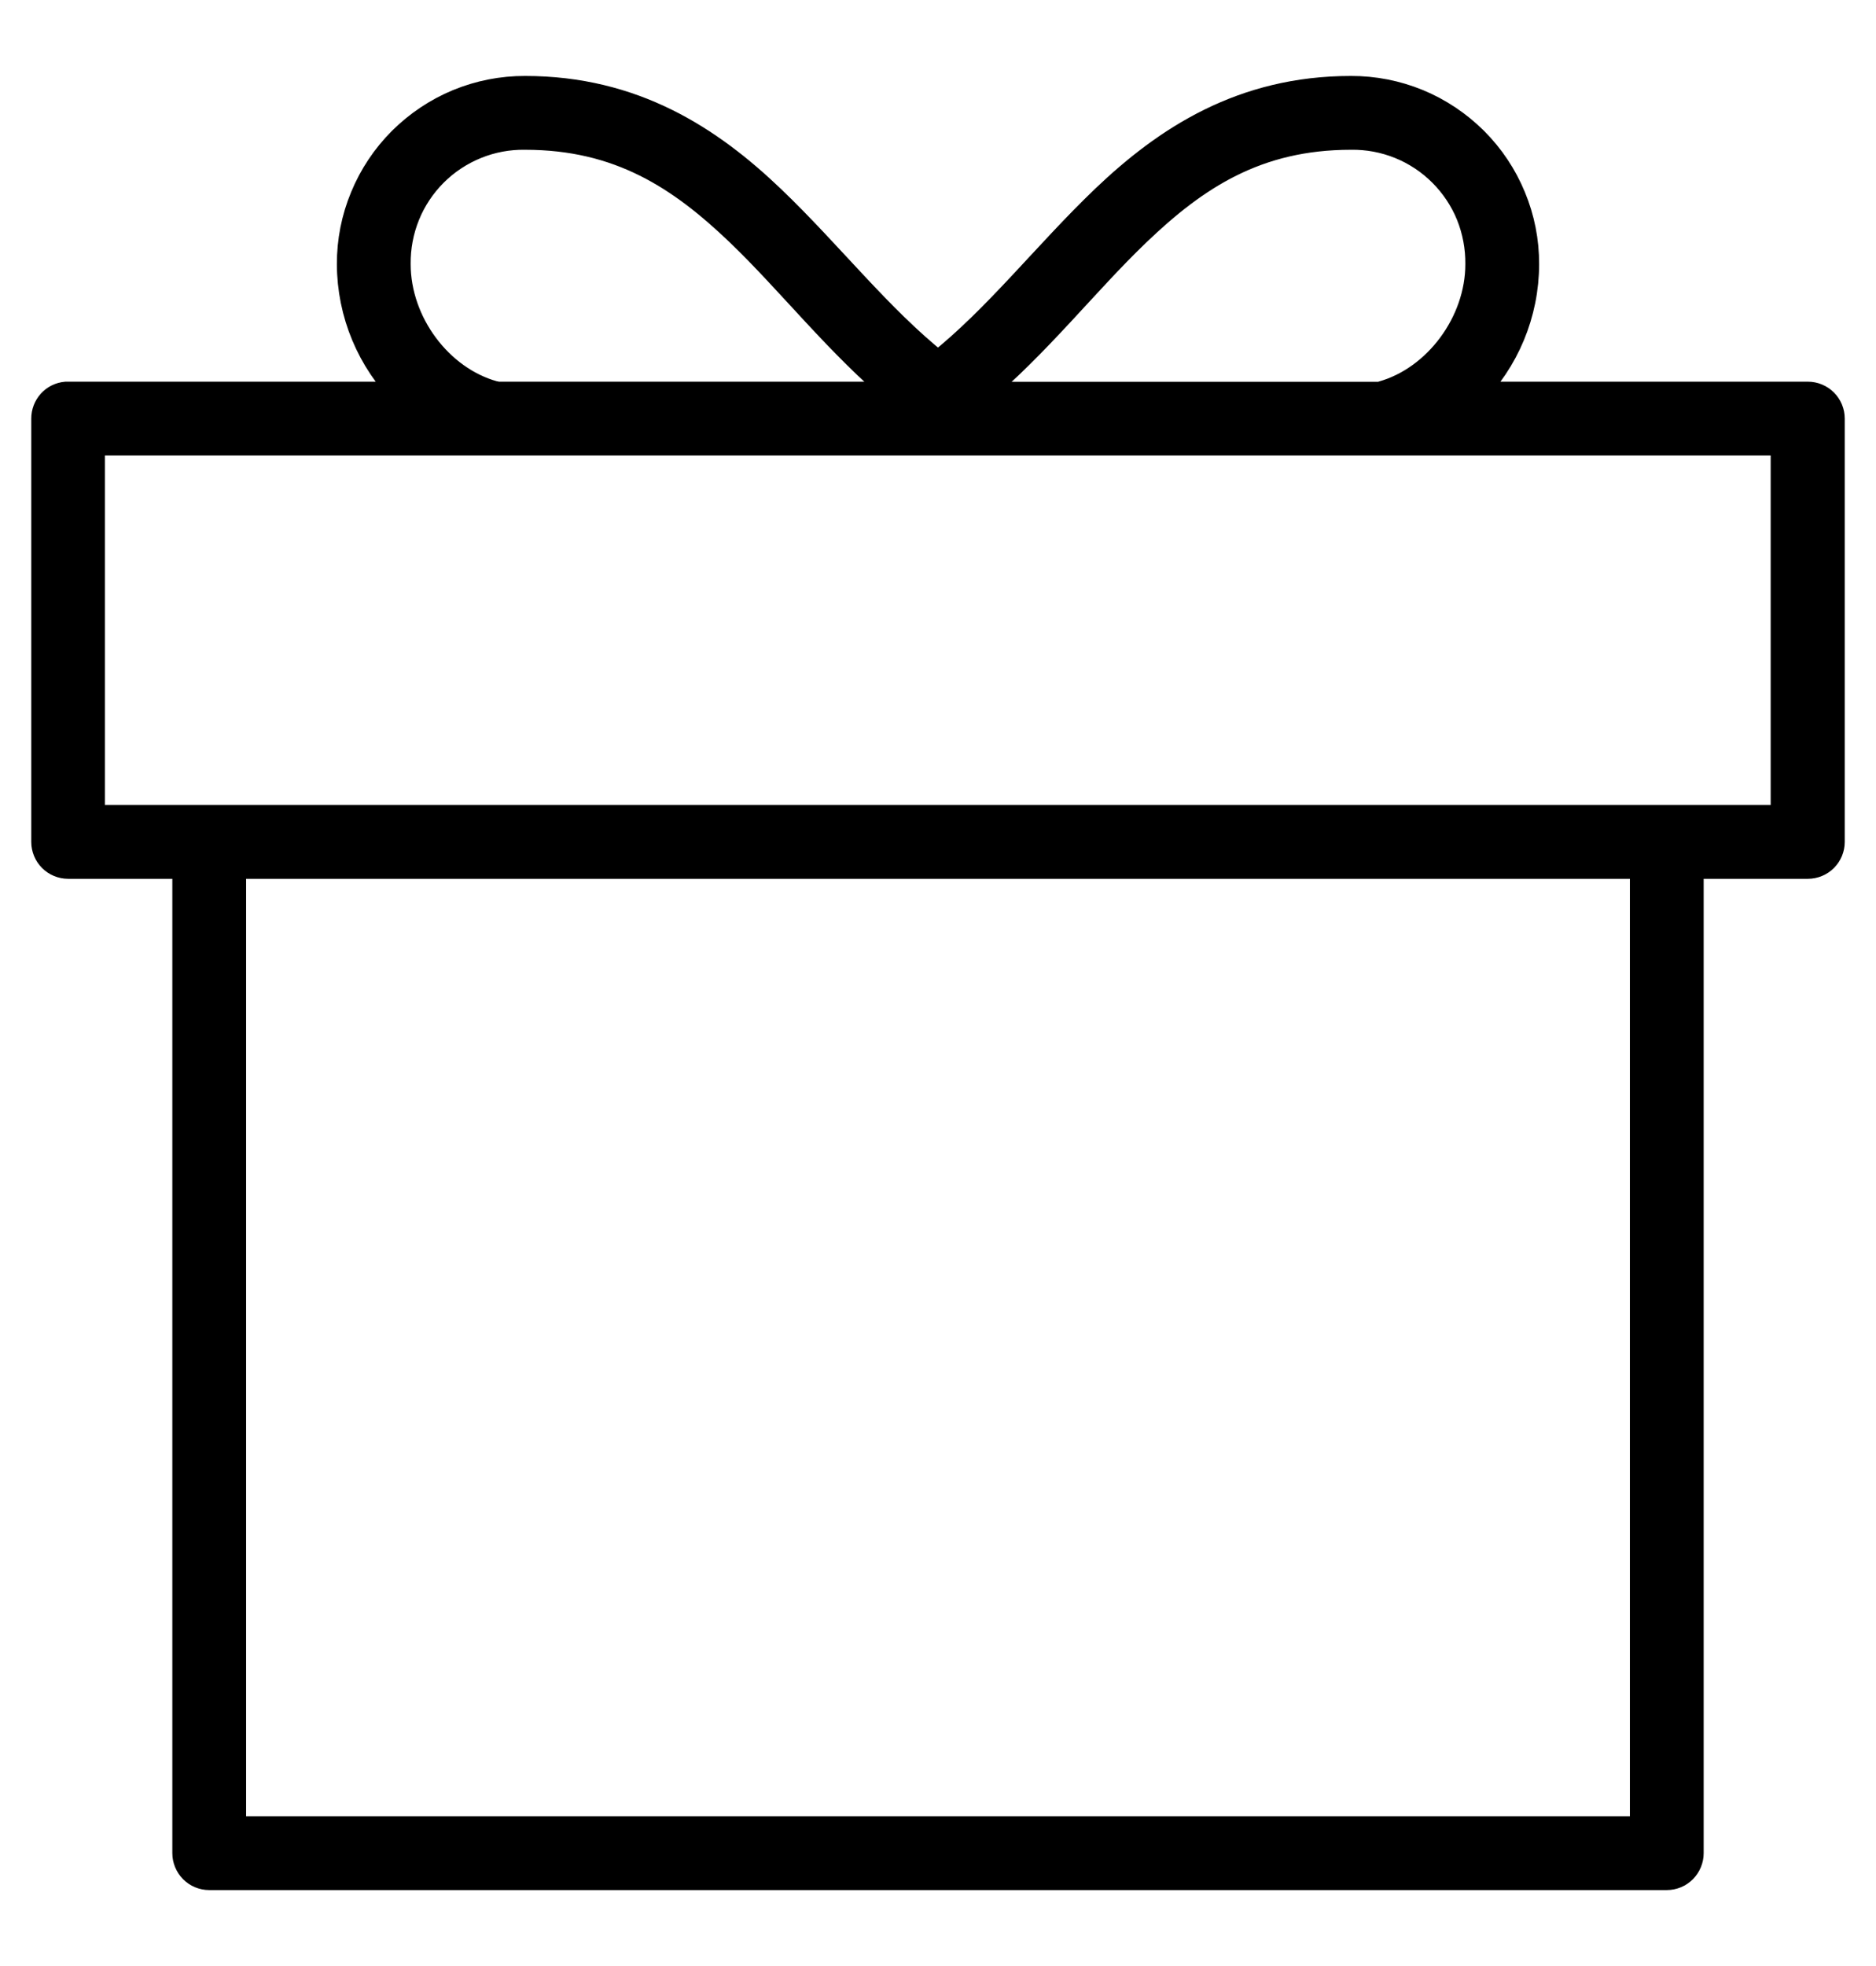 <svg width="21" height="22" viewBox="0 0 21 22" fill="none" xmlns="http://www.w3.org/2000/svg">
<path d="M5.878 1C5.621 0.999 5.366 1.049 5.128 1.147C4.891 1.245 4.675 1.39 4.493 1.571C4.311 1.753 4.167 1.969 4.069 2.207C3.97 2.445 3.92 2.7 3.921 2.957C3.923 3.507 4.143 4.033 4.532 4.421H0.739C0.673 4.427 0.612 4.457 0.568 4.506C0.524 4.555 0.5 4.618 0.5 4.684V9.421C0.5 9.491 0.528 9.558 0.577 9.607C0.626 9.656 0.693 9.684 0.763 9.684H2.079V20.737C2.079 20.806 2.107 20.873 2.156 20.923C2.205 20.972 2.272 21 2.342 21H18.658C18.728 21 18.795 20.972 18.844 20.923C18.893 20.873 18.921 20.806 18.921 20.737V9.684H20.237C20.307 9.684 20.374 9.656 20.423 9.607C20.472 9.558 20.5 9.491 20.5 9.421V4.684C20.5 4.614 20.472 4.547 20.423 4.498C20.374 4.449 20.307 4.421 20.237 4.421H16.47C16.859 4.033 17.078 3.506 17.079 2.957C17.08 2.7 17.03 2.445 16.931 2.207C16.833 1.969 16.689 1.753 16.507 1.571C16.325 1.39 16.109 1.245 15.872 1.147C15.634 1.049 15.379 0.999 15.122 1C13.909 1 13.058 1.556 12.358 2.225C11.71 2.846 11.163 3.556 10.5 4.083C9.837 3.556 9.29 2.846 8.641 2.225C7.942 1.556 7.091 1 5.878 1ZM5.878 1.526C6.935 1.526 7.617 1.977 8.272 2.603C8.851 3.158 9.388 3.854 10.072 4.421H5.566C5.552 4.417 5.539 4.414 5.525 4.412C4.917 4.243 4.447 3.614 4.447 2.956C4.445 2.767 4.48 2.58 4.551 2.405C4.622 2.23 4.727 2.072 4.861 1.938C4.994 1.805 5.153 1.7 5.328 1.629C5.502 1.558 5.69 1.523 5.878 1.526ZM15.122 1.526C15.31 1.523 15.498 1.558 15.673 1.629C15.848 1.7 16.006 1.805 16.14 1.939C16.273 2.072 16.379 2.231 16.45 2.406C16.52 2.581 16.555 2.768 16.553 2.957C16.553 3.612 16.083 4.243 15.475 4.414C15.467 4.416 15.459 4.419 15.451 4.422H10.928C11.612 3.855 12.149 3.159 12.728 2.605C13.383 1.977 14.065 1.526 15.122 1.526ZM1.024 4.947H19.971V9.158H1.024V4.947ZM2.605 9.684H18.395V20.474H2.605V9.684Z" fill="black" stroke="black" stroke-width="0.3"/>
</svg>
